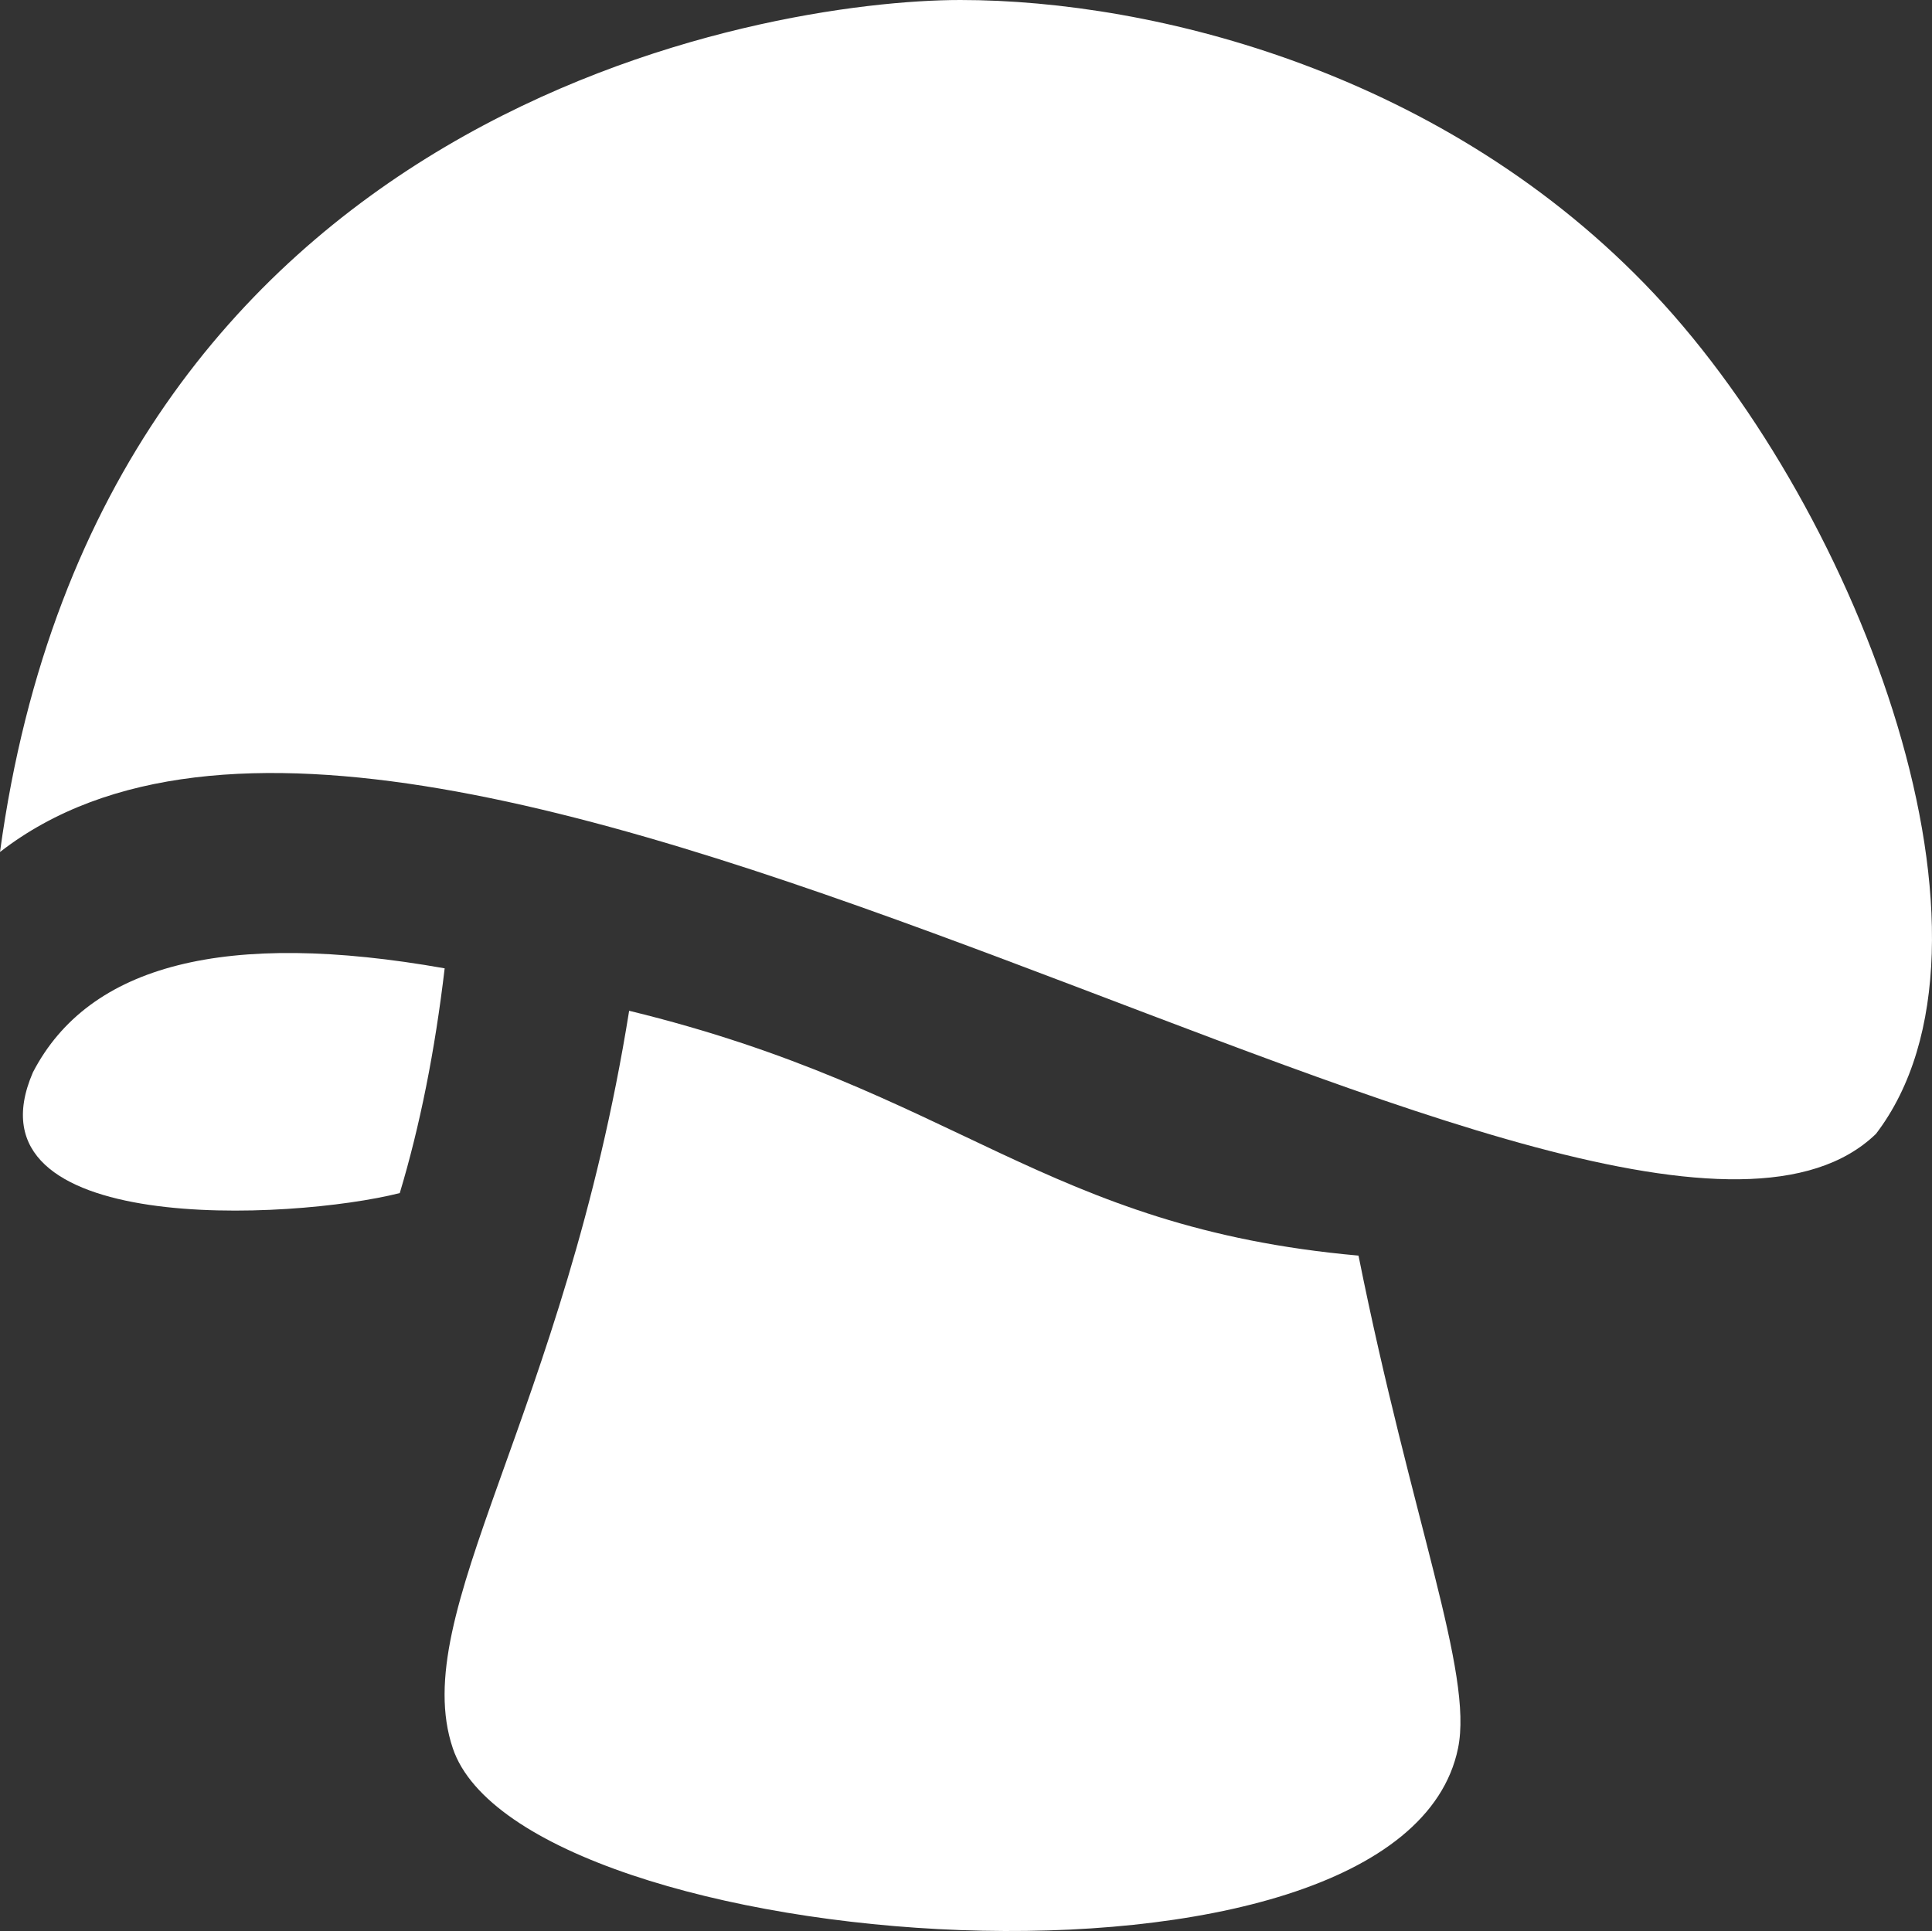 <?xml version="1.0" encoding="UTF-8"?>
<svg width="228.911px" height="228.821px" viewBox="0 0 228.911 228.821" version="1.1" xmlns="http://www.w3.org/2000/svg" xmlns:xlink="http://www.w3.org/1999/xlink">
    <rect x="0" y="0" width="228.911" height="228.821" fill="#333333" stroke="none"/>
    <title>mushroom</title>
    <g id="mushroom" stroke="none" stroke-width="1" fill="none" fill-rule="evenodd">
        <path d="M3.896,127.076 C-4.547,146.643 34.603,144.603 47.366,141.378 C49.759,133.417 51.532,124.539 52.686,114.746 C26.8,110.154 10.537,114.264 3.896,127.076 Z" id="Path-2" fill="#FFFFFF"></path>
        <path d="M74.544,119.774 C113.559,129.28 123.654,145.447 160.961,148.787 C167.261,180.189 174.589,198.241 172.754,207.168 C166.007,239.989 61.96,231.799 53.651,207.168 C48.227,191.089 66.856,167.766 74.544,119.774 Z M113.793,0 C136.837,0 171.423,8.67 196.007,34.829 C220.591,60.988 239.473,111.842 222.27,134.363 C191.819,163.801 51.474,60.988 0,100.961 C12.001,12.73 90.748,0 113.793,0 Z" id="Combined-Shape" fill="#FFFFFF"></path>
    </g>
</svg>